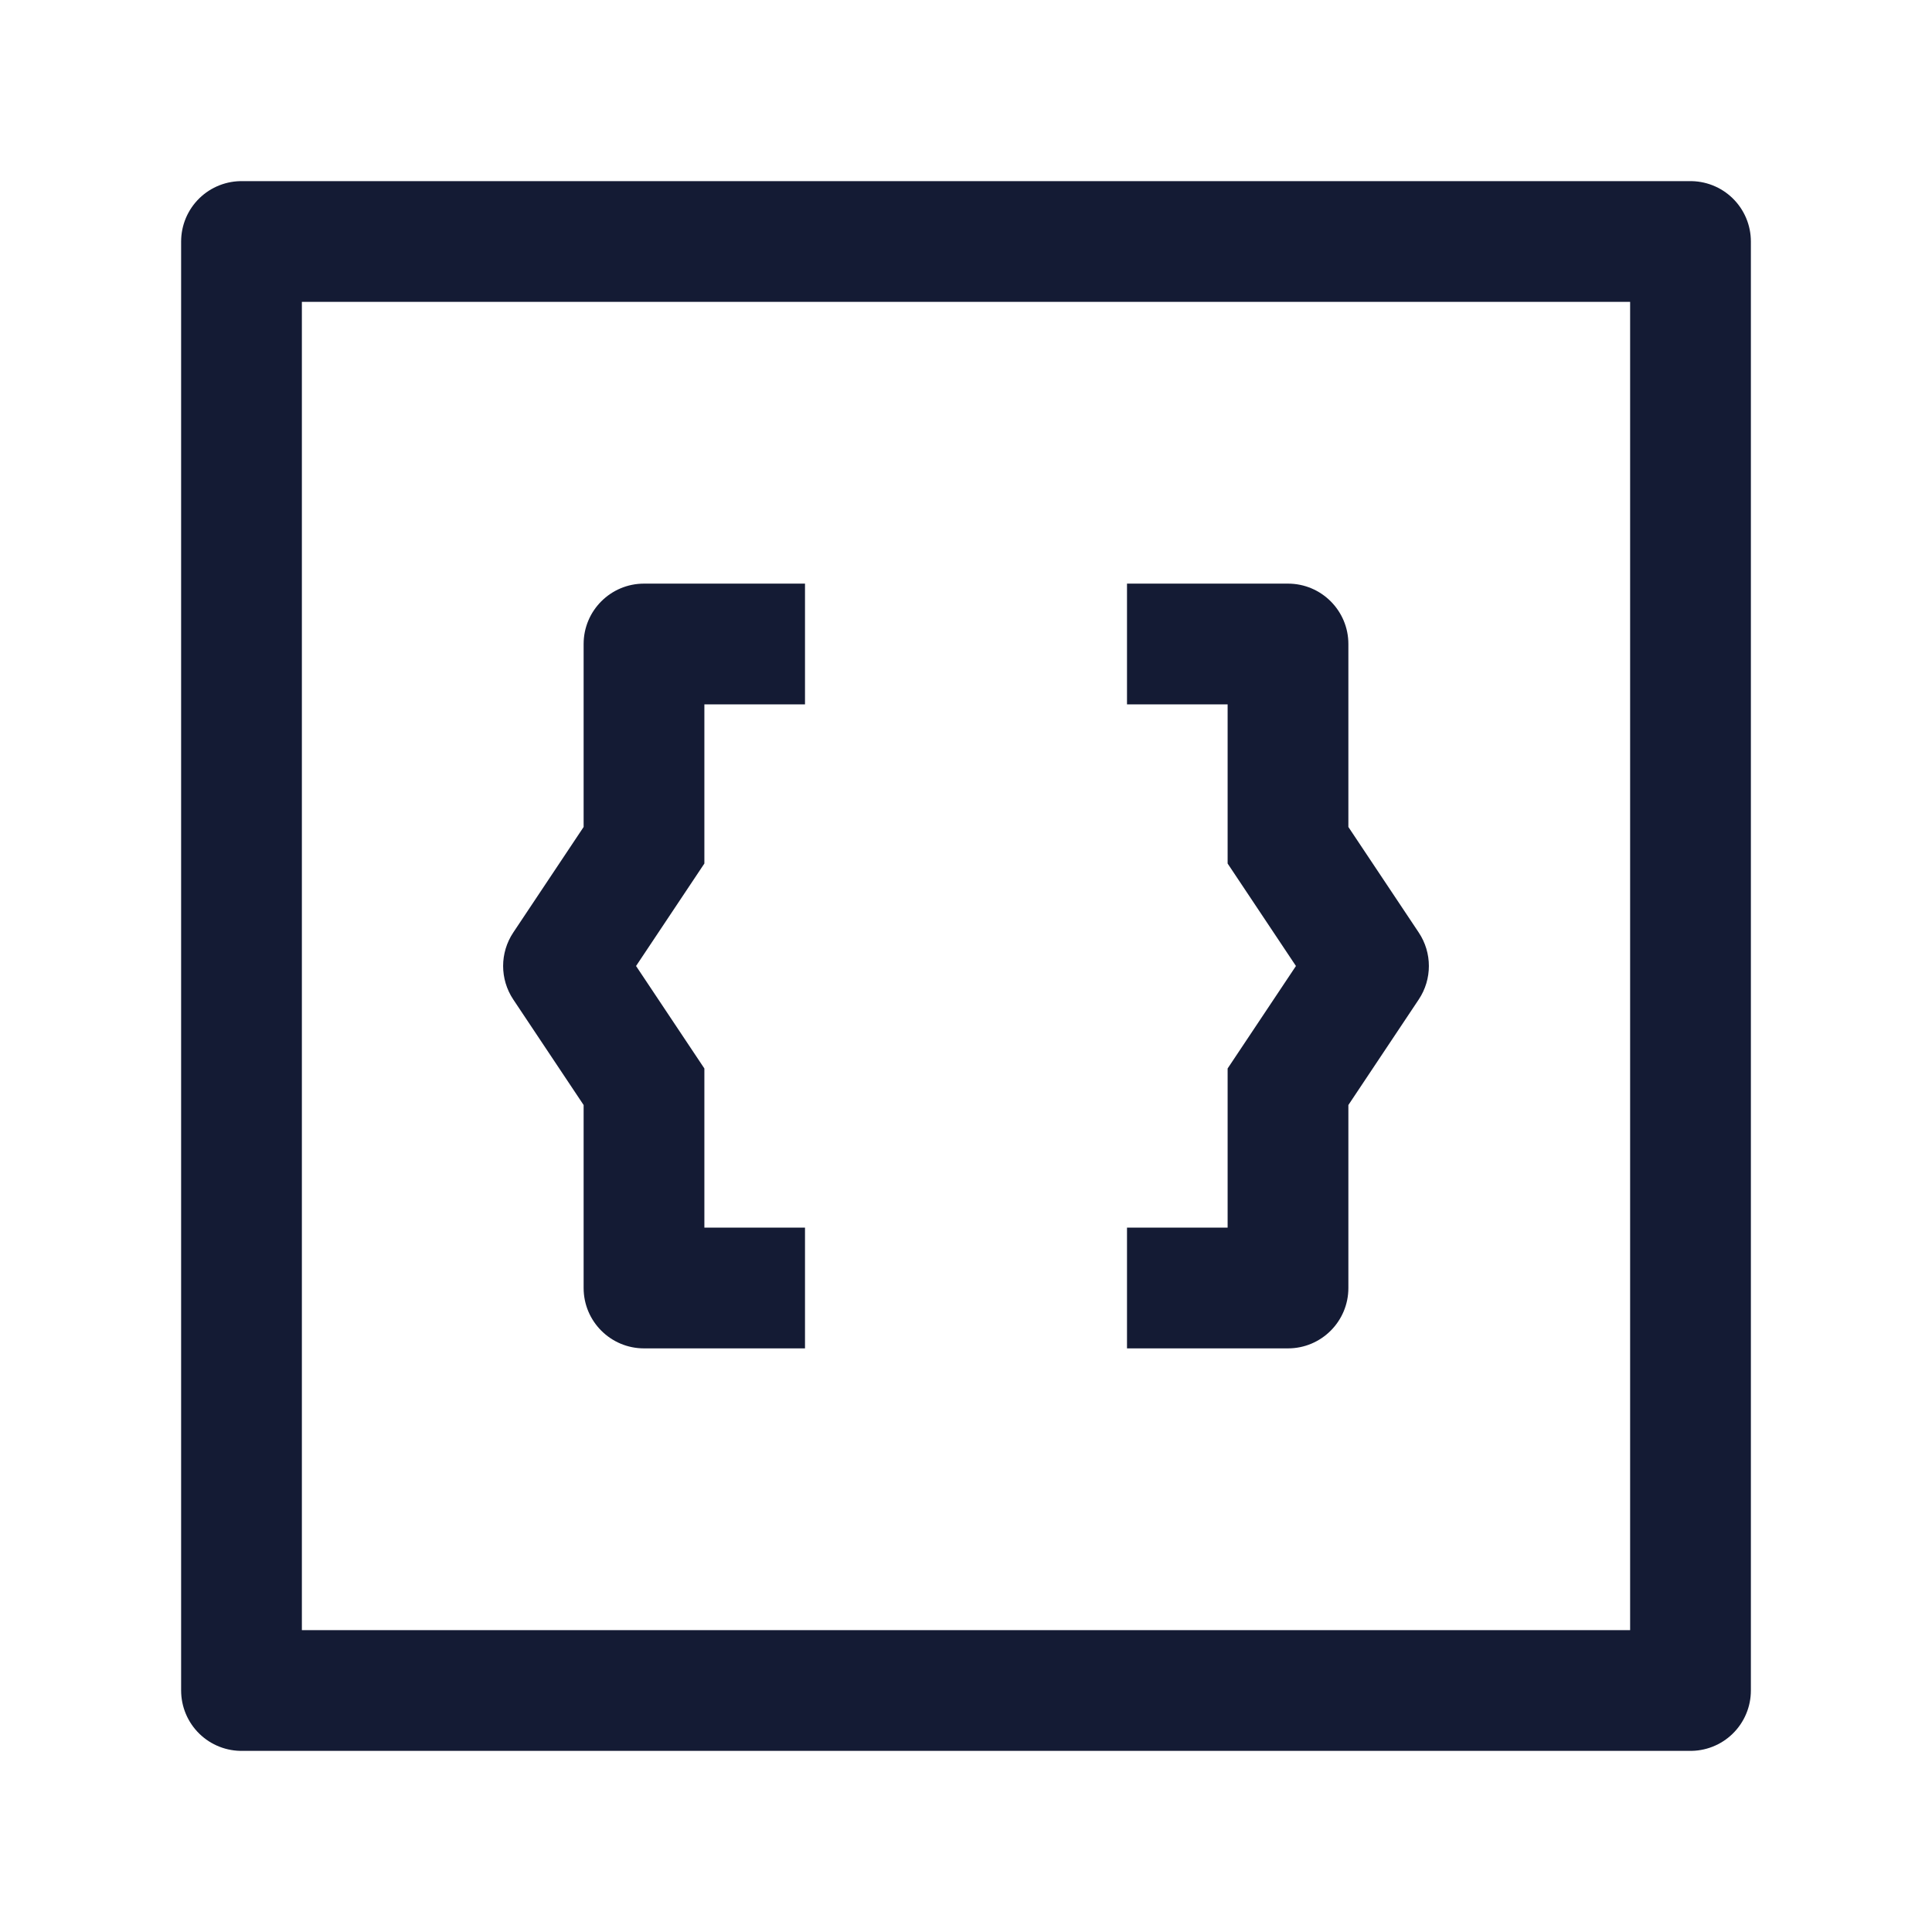<svg width="24" height="24" viewBox="0 0 24 24" fill="none" xmlns="http://www.w3.org/2000/svg">
<path d="M16 8H16.75C16.75 7.586 16.414 7.25 16 7.25V8ZM16 16V16.75C16.414 16.75 16.75 16.414 16.75 16H16ZM16 10.5H15.25V10.727L15.376 10.916L16 10.5ZM17 12L17.624 12.416C17.792 12.164 17.792 11.836 17.624 11.584L17 12ZM16 13.5L15.376 13.084L15.25 13.273V13.5H16ZM8 8V7.25C7.586 7.25 7.25 7.586 7.25 8H8ZM8 16H7.25C7.25 16.414 7.586 16.75 8 16.75V16ZM8 10.5L8.624 10.916L8.75 10.727V10.5H8ZM7 12L6.376 11.584C6.208 11.836 6.208 12.164 6.376 12.416L7 12ZM8 13.5H8.75V13.273L8.624 13.084L8 13.5ZM14 8.75H16V7.25H14V8.75ZM16 15.25H14V16.75H16V15.25ZM15.25 8V10.5H16.75V8H15.25ZM15.376 10.916L16.376 12.416L17.624 11.584L16.624 10.084L15.376 10.916ZM16.376 11.584L15.376 13.084L16.624 13.916L17.624 12.416L16.376 11.584ZM15.25 13.5V16H16.75V13.5H15.25ZM10 7.25H8V8.75H10V7.25ZM8 16.75H10V15.25H8V16.75ZM7.25 8V10.5H8.75V8H7.25ZM7.376 10.084L6.376 11.584L7.624 12.416L8.624 10.916L7.376 10.084ZM6.376 12.416L7.376 13.916L8.624 13.084L7.624 11.584L6.376 12.416ZM7.25 13.5V16H8.75V13.5H7.25Z" fill="#141B34"/>
<path d="M3 21H21V3L3 3V21Z" stroke="#141B34" stroke-width="1.5" stroke-linejoin="round"/>
</svg>
